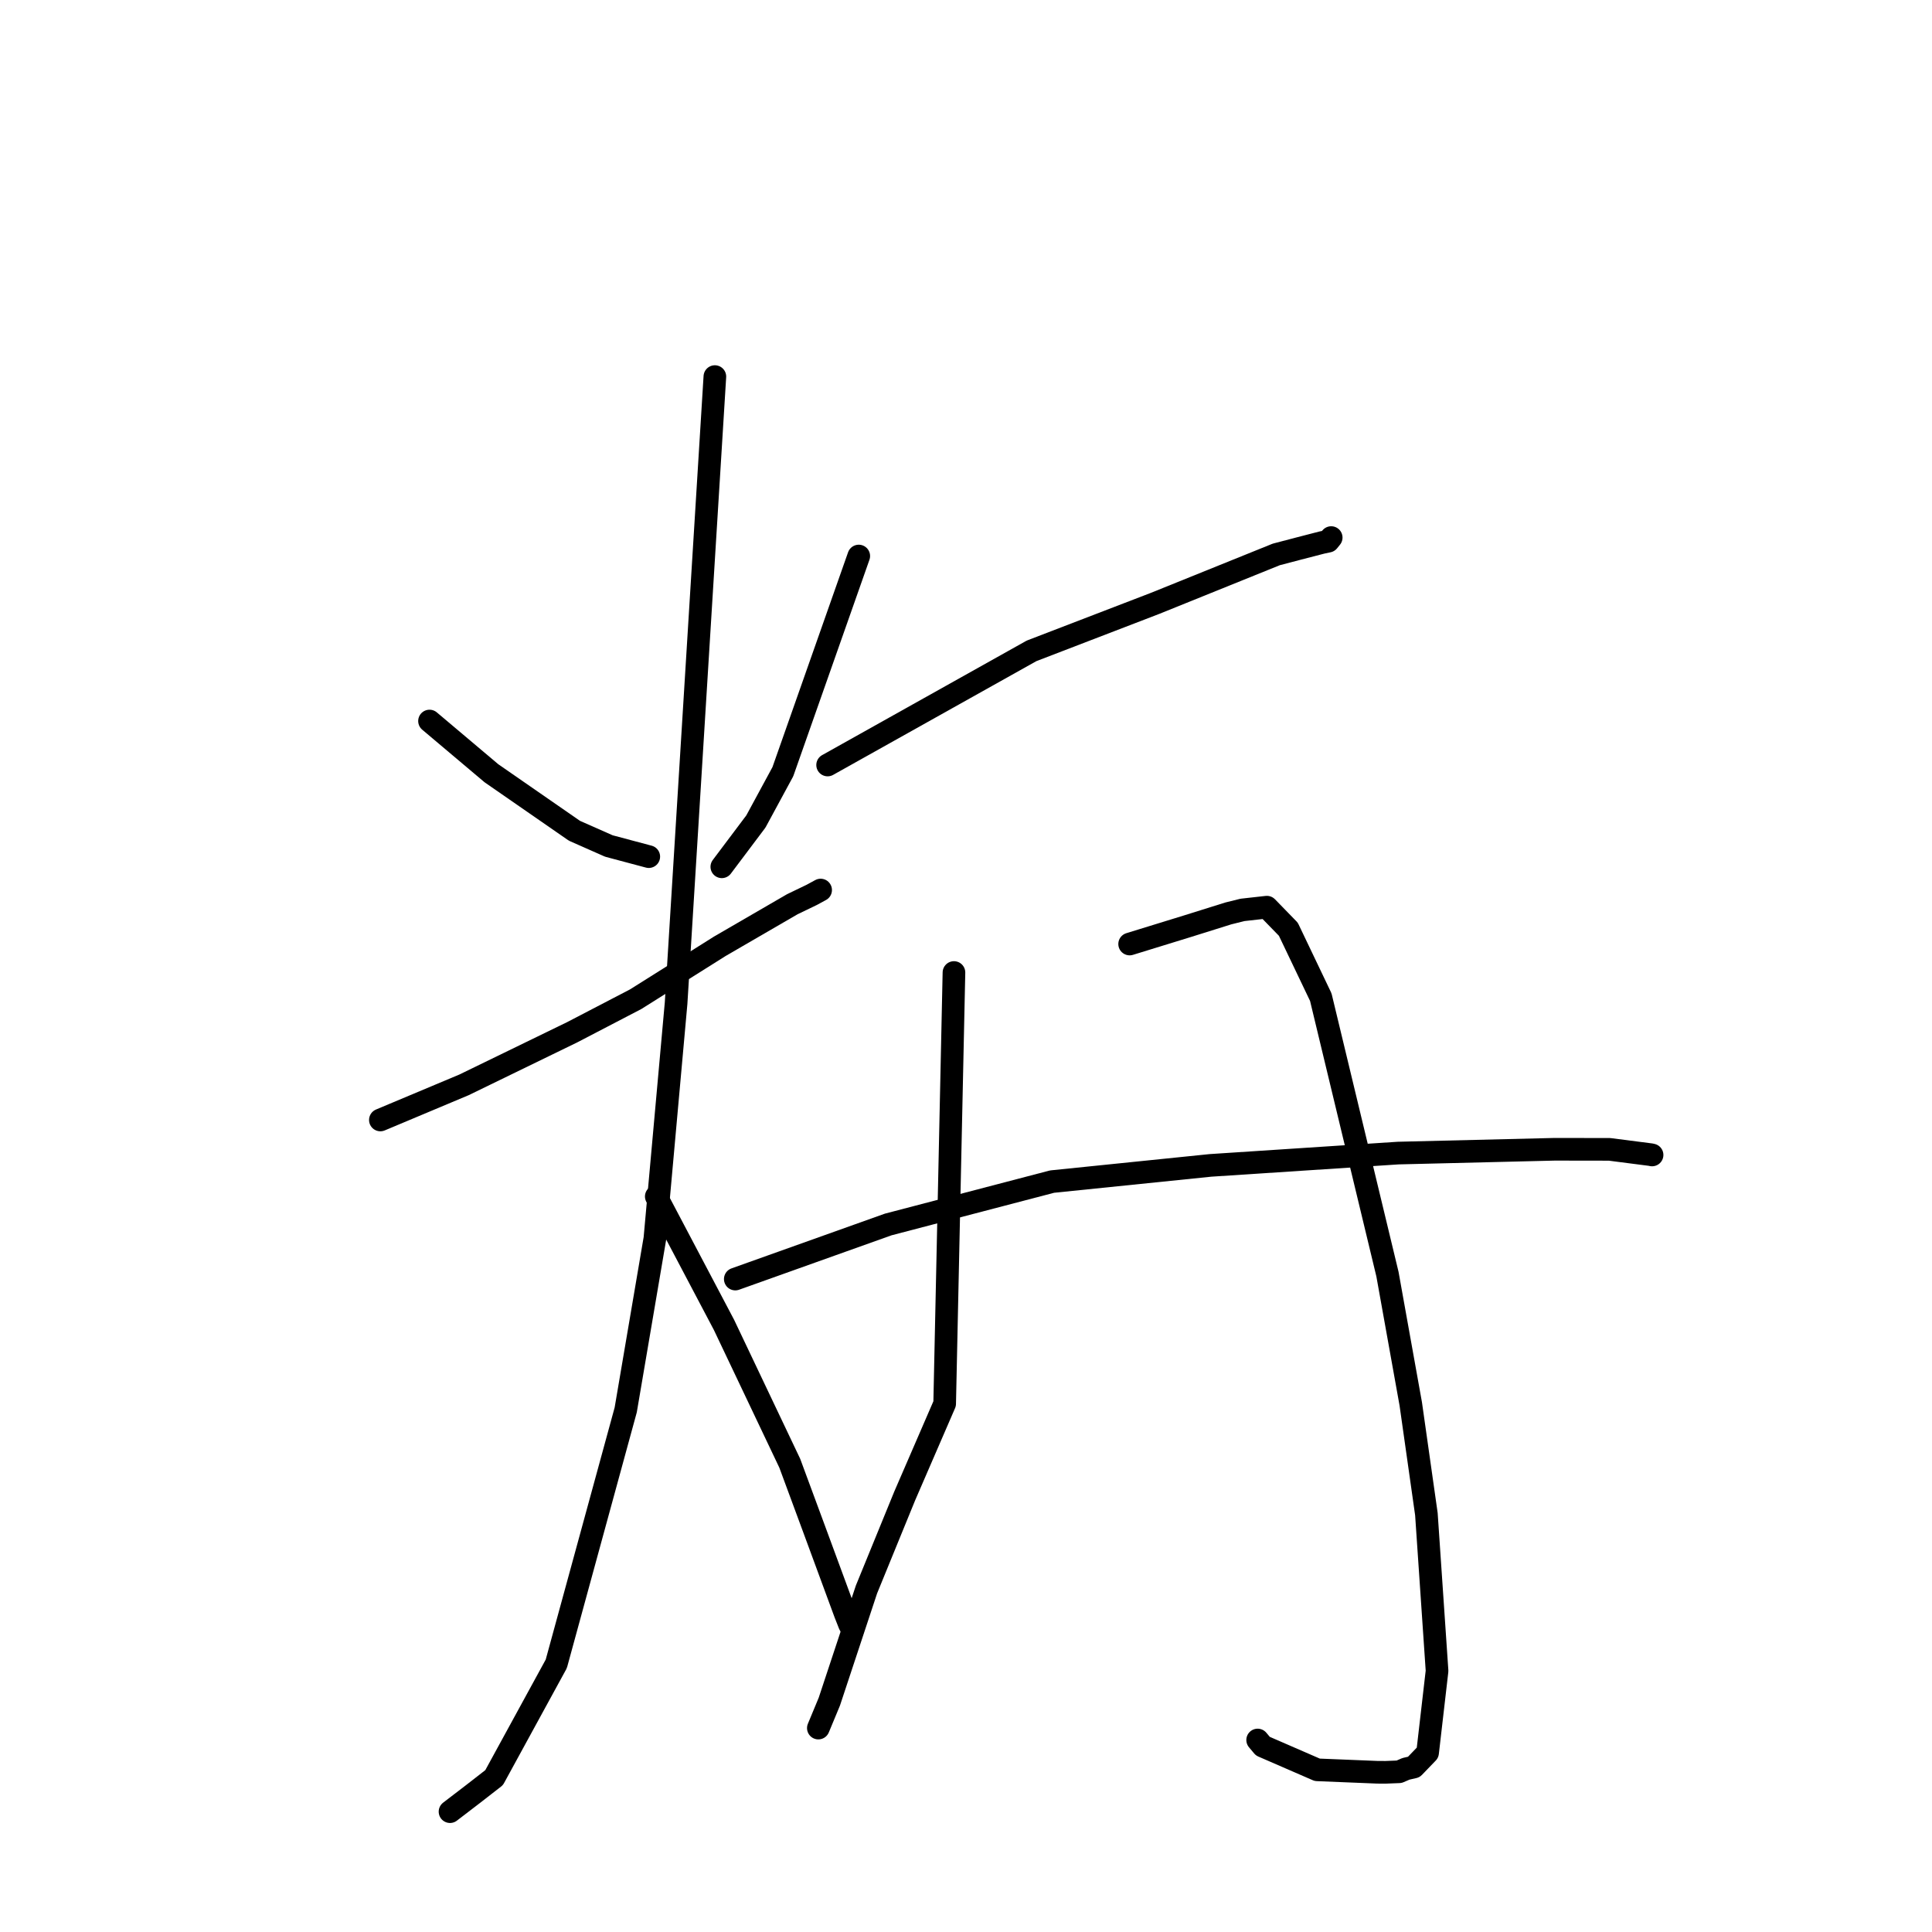 <?xml version="1.0" standalone="no"?>
    <svg width="256" height="256" xmlns="http://www.w3.org/2000/svg" version="1.1">
    <polyline stroke="black" stroke-width="3" stroke-linecap="round" fill="transparent" stroke-linejoin="round" points="56.913 95.54 61.015 99 65.117 102.46 76.12 110.083 80.682 112.101 85.523 113.391 85.966 113.509 " />
        <polyline stroke="black" stroke-width="3" stroke-linecap="round" fill="transparent" stroke-linejoin="round" points="113.79 73.676 108.76 87.967 103.73 102.258 100.159 108.851 96.055 114.309 95.645 114.855 " />
        <polyline stroke="black" stroke-width="3" stroke-linecap="round" fill="transparent" stroke-linejoin="round" points="50.402 148.402 55.944 146.075 61.486 143.749 75.818 136.779 84.233 132.399 95.378 125.388 104.985 119.816 107.554 118.578 108.65 117.983 108.738 117.935 " />
        <polyline stroke="black" stroke-width="3" stroke-linecap="round" fill="transparent" stroke-linejoin="round" points="94.724 49.899 92.154 91.419 89.585 132.94 86.777 164.108 82.911 186.819 73.711 220.466 65.473 235.545 62.692 237.708 59.657 240.032 59.63 240.054 " />
        <polyline stroke="black" stroke-width="3" stroke-linecap="round" fill="transparent" stroke-linejoin="round" points="86.96 158.539 91.448 167.049 95.936 175.559 104.649 193.889 107.904 202.692 111.997 213.798 112.569 215.248 112.942 215.906 112.972 215.936 112.98 215.945 " />
        <polyline stroke="black" stroke-width="3" stroke-linecap="round" fill="transparent" stroke-linejoin="round" points="109.664 101.367 123.175 93.805 136.686 86.243 153.073 79.943 169.112 73.465 172.011 72.705 175.148 71.893 176.003 71.712 176.359 71.271 176.391 71.231 " />
        <polyline stroke="black" stroke-width="3" stroke-linecap="round" fill="transparent" stroke-linejoin="round" points="126.404 128.863 125.788 157.43 125.173 185.997 119.884 198.208 114.812 210.614 109.891 225.477 108.568 228.661 108.435 228.979 " />
        <polyline stroke="black" stroke-width="3" stroke-linecap="round" fill="transparent" stroke-linejoin="round" points="149.683 125.088 153.473 123.921 157.262 122.754 162.762 121.032 164.639 120.566 167.867 120.205 170.712 123.129 175.012 132.128 183.845 168.829 186.935 186.04 189.005 200.627 190.417 221.403 189.163 232.245 187.339 234.14 186.298 234.379 185.392 234.77 183.603 234.84 182.523 234.835 174.545 234.511 167.333 231.377 166.645 230.559 " />
        <polyline stroke="black" stroke-width="3" stroke-linecap="round" fill="transparent" stroke-linejoin="round" points="97.429 169.482 107.56 165.866 117.692 162.25 139.408 156.568 160.39 154.421 185.271 152.789 206.008 152.285 213.272 152.296 218.727 152.998 218.895 153.036 218.908 153.039 " />
        </svg>